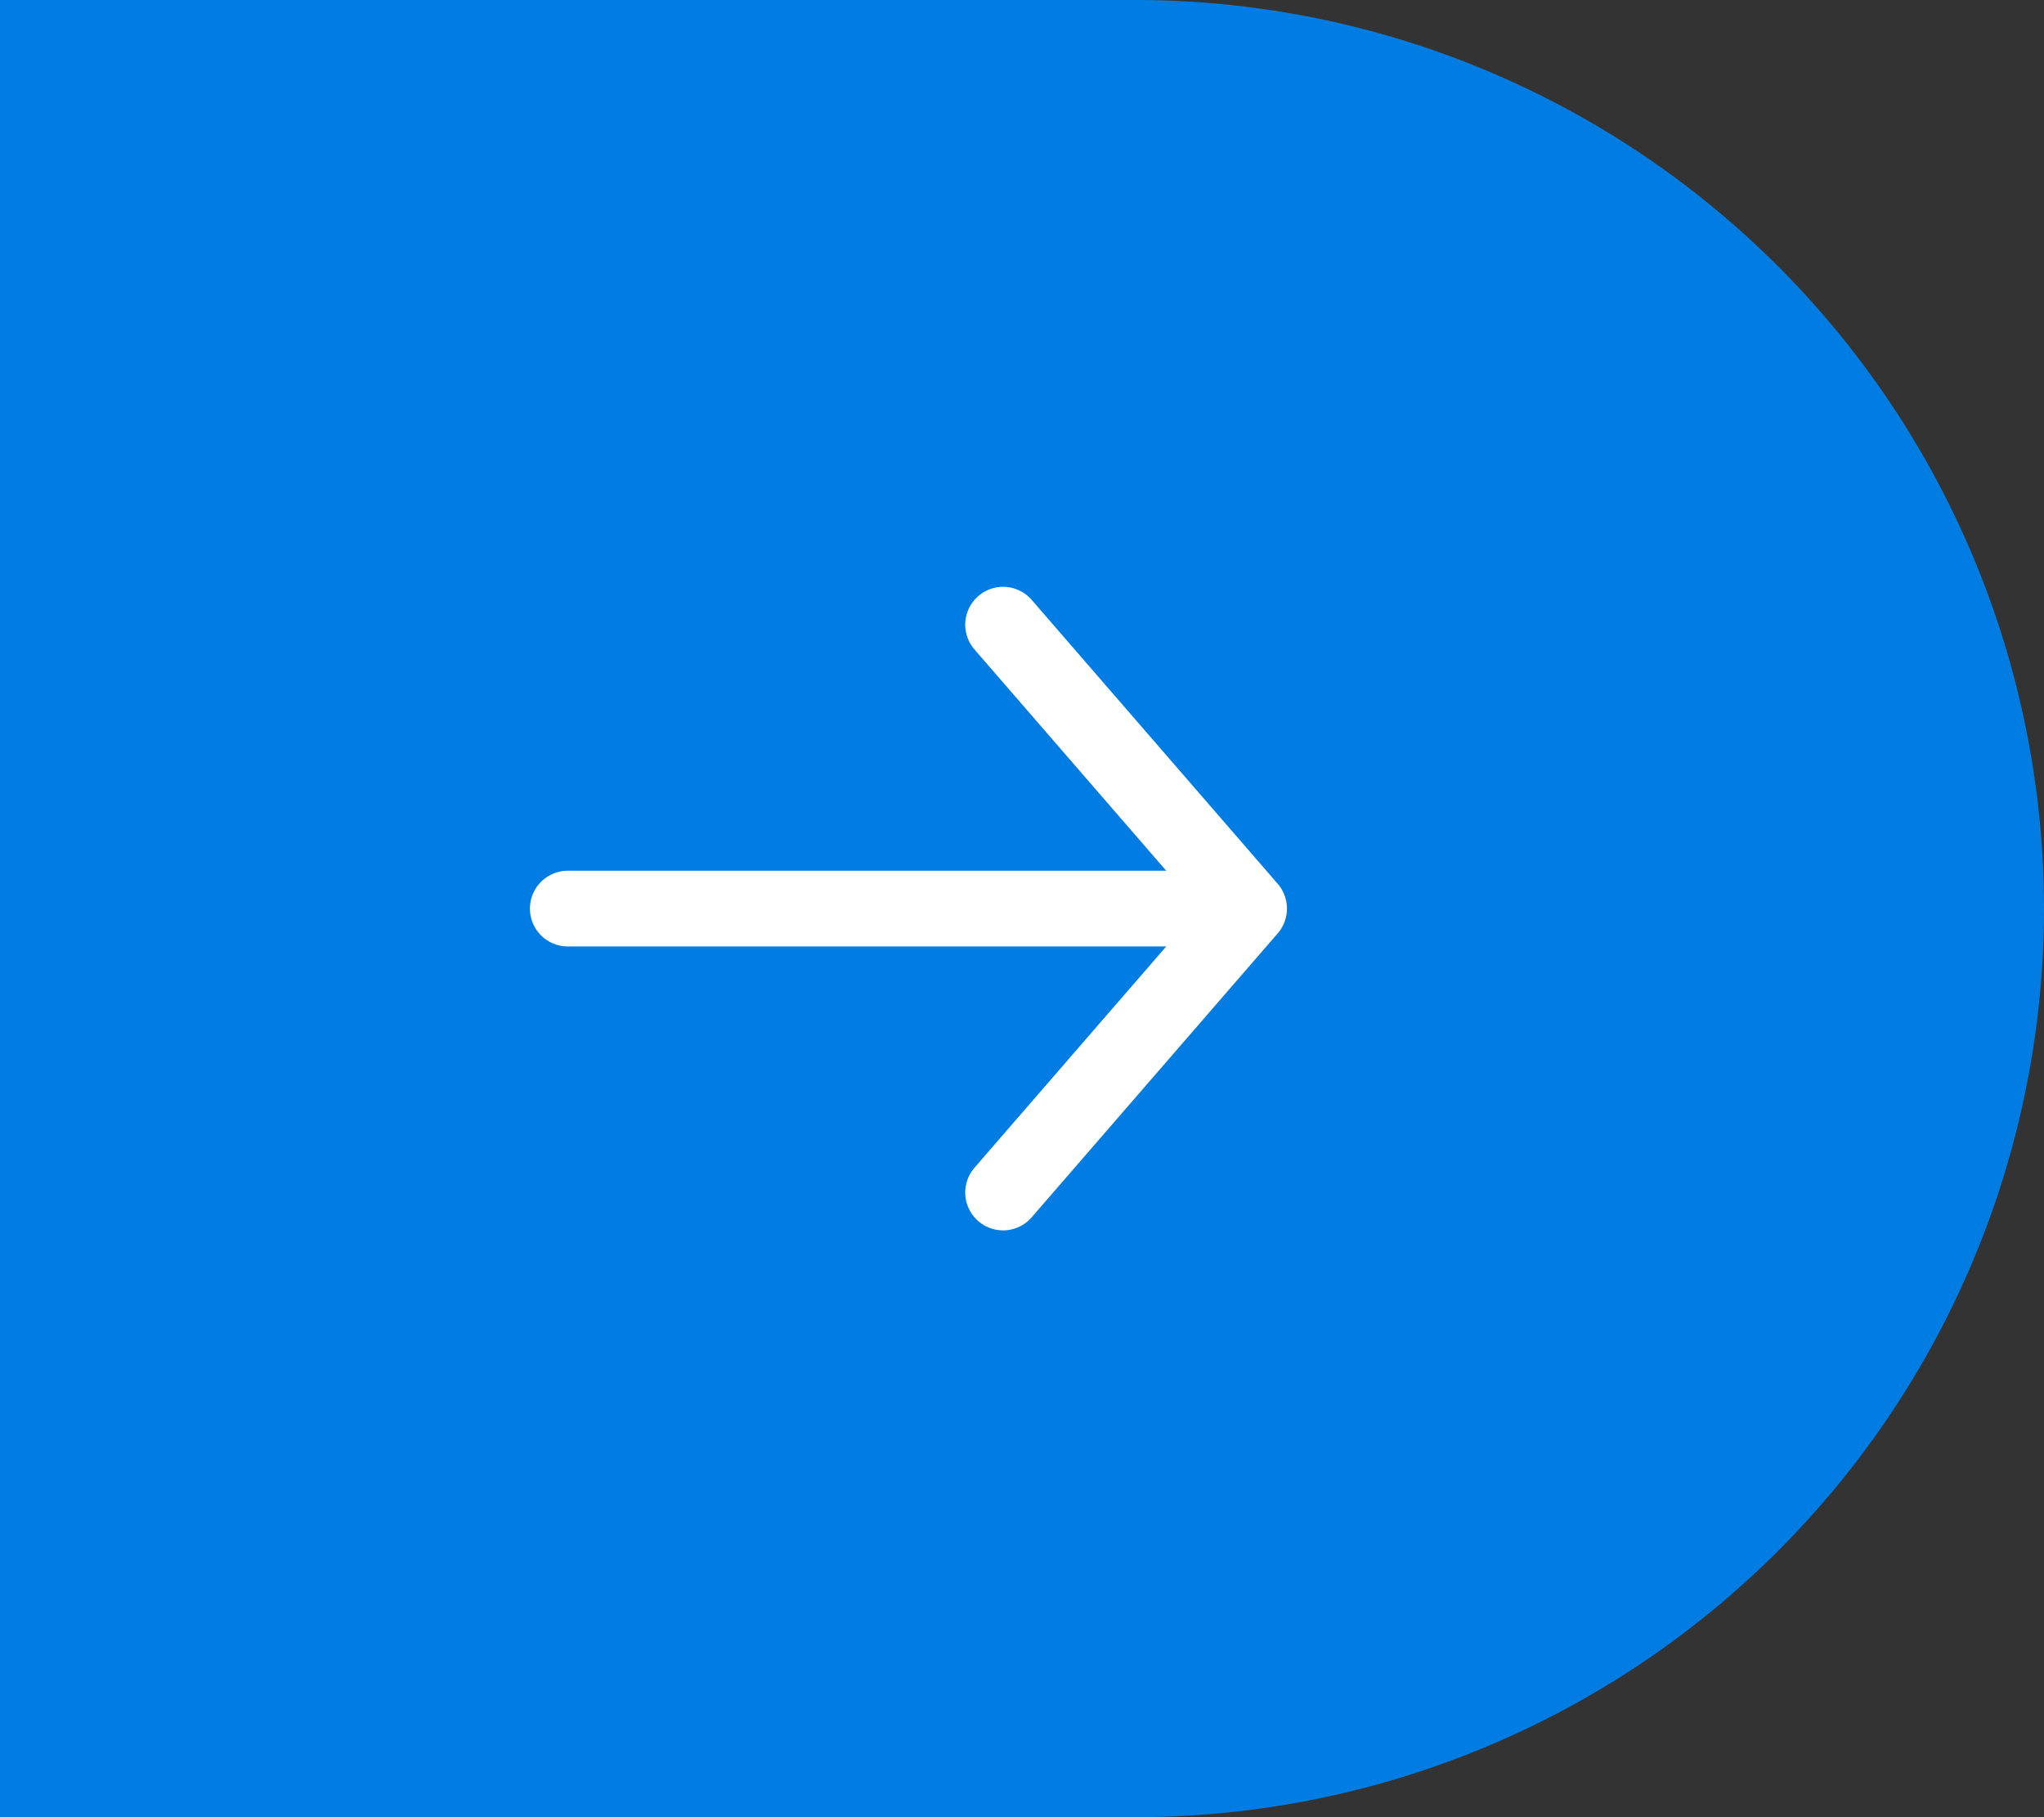 <svg xmlns="http://www.w3.org/2000/svg" width="54" height="48" viewBox="0 0 54 48">
  <rect x="0" y="0" width="54" height="48" fill="#333333" stroke="none"/>
  <g id="Group_74372" data-name="Group 74372" transform="translate(-1801 -10985)">
    <path id="Rectangle_146961" data-name="Rectangle 146961" d="M0,0H30A24,24,0,0,1,54,24v0A24,24,0,0,1,30,48H0a0,0,0,0,1,0,0V0A0,0,0,0,1,0,0Z" transform="translate(1801 10985)" fill="#007ce2"/>
    <g id="Group_74357" data-name="Group 74357" transform="translate(1813 10997)">
      <rect id="Rectangle_146959" data-name="Rectangle 146959" width="24" height="24" transform="translate(0 0)" fill="none"/>
      <g id="Group_74356" data-name="Group 74356" transform="translate(3 4.5)">
        <path id="Path_38211" data-name="Path 38211" d="M6,24H23.2" transform="translate(-6 -16.5)" fill="none" stroke="#fff" stroke-linecap="round" stroke-linejoin="round" stroke-width="2"/>
        <path id="Path_38212" data-name="Path 38212" d="M29,9l6.5,7.5L29,24" transform="translate(-17.5 -9)" fill="none" stroke="#fff" stroke-linecap="round" stroke-linejoin="round" stroke-width="2"/>
      </g>
    </g>
  </g>
</svg>
